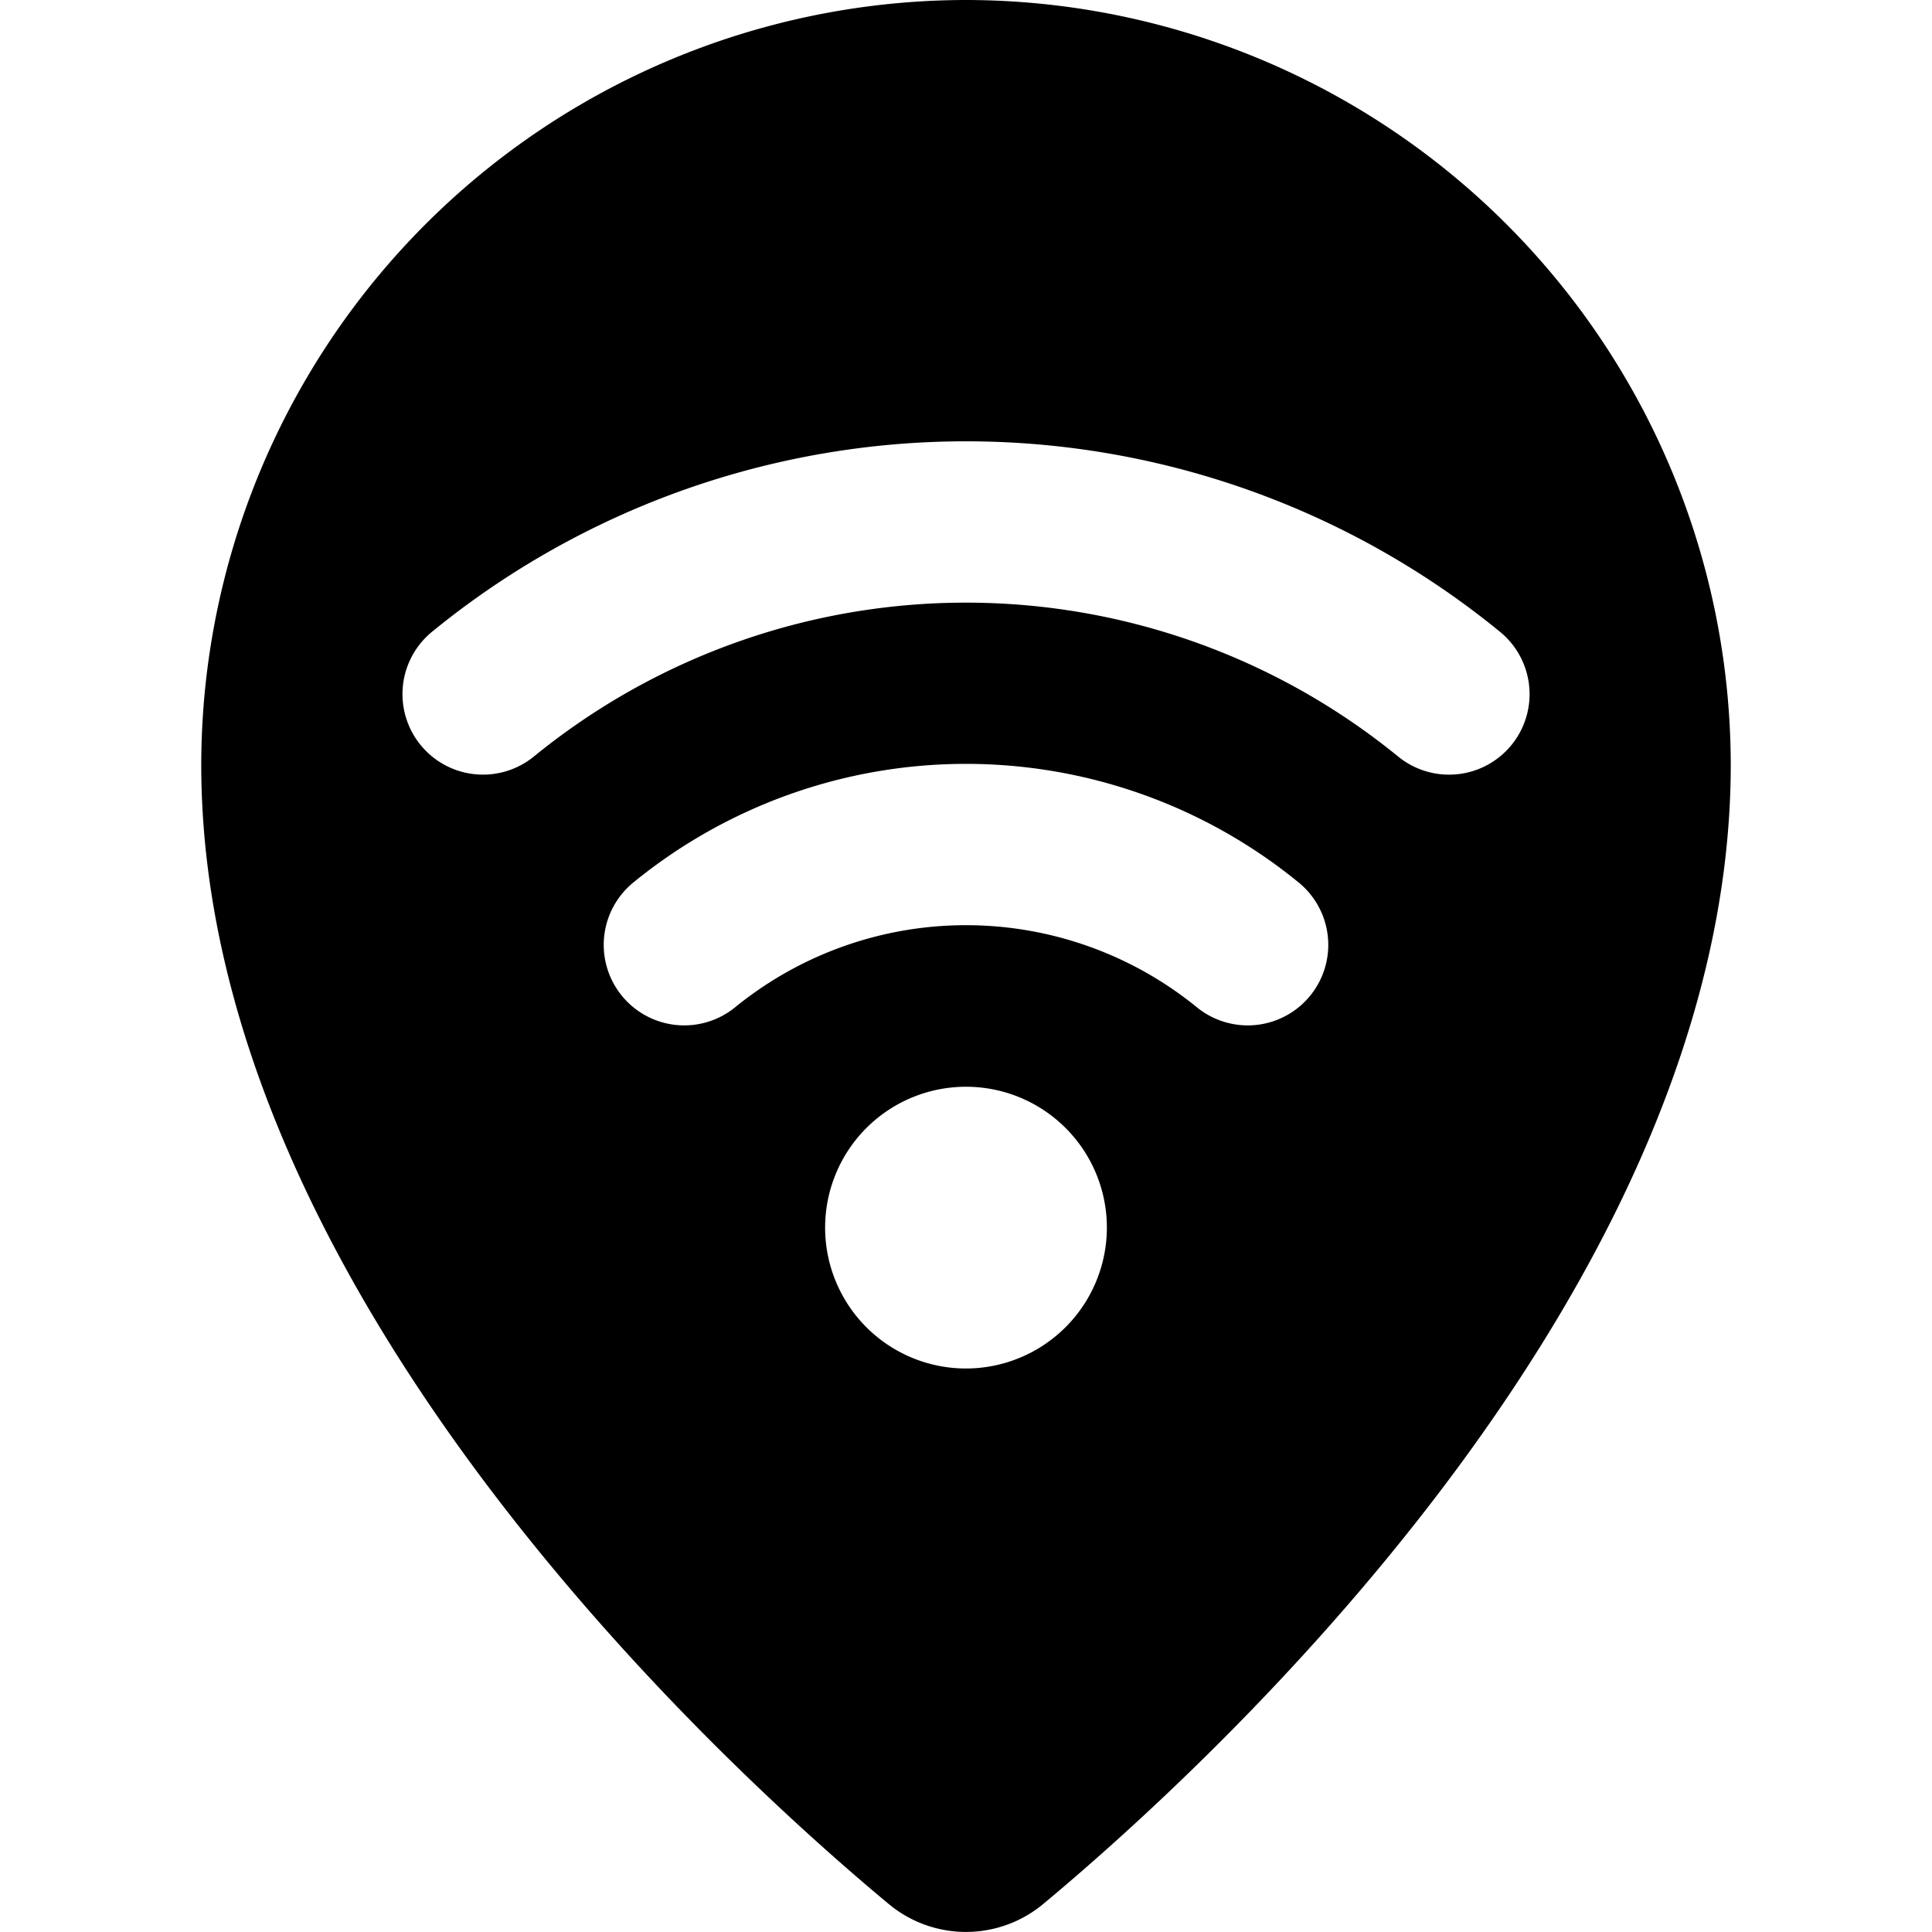 <svg xmlns="http://www.w3.org/2000/svg" viewBox="0 0 24 24"><title>style-two-pin-wifi</title><path d="M12,0A9.511,9.511,0,0,0,2.5,9.5c0,6.547,6.538,12.488,8.541,14.153a1.5,1.5,0,0,0,1.917,0c2-1.665,8.542-7.608,8.542-14.154A9.511,9.511,0,0,0,12,0Zm0,17a1.75,1.75,0,1,1,1.75-1.75A1.752,1.752,0,0,1,12,17Zm4.278-4.634a1,1,0,0,1-1.406.15,4.543,4.543,0,0,0-5.744,0,1,1,0,0,1-1.256-1.557,6.531,6.531,0,0,1,8.256,0A1,1,0,0,1,16.278,12.366ZM18,9.623a1,1,0,0,1-.628-.222,8.493,8.493,0,0,0-10.744,0A1,1,0,0,1,5.372,7.844a10.481,10.481,0,0,1,13.256,0A1,1,0,0,1,18,9.623Z"/></svg>
